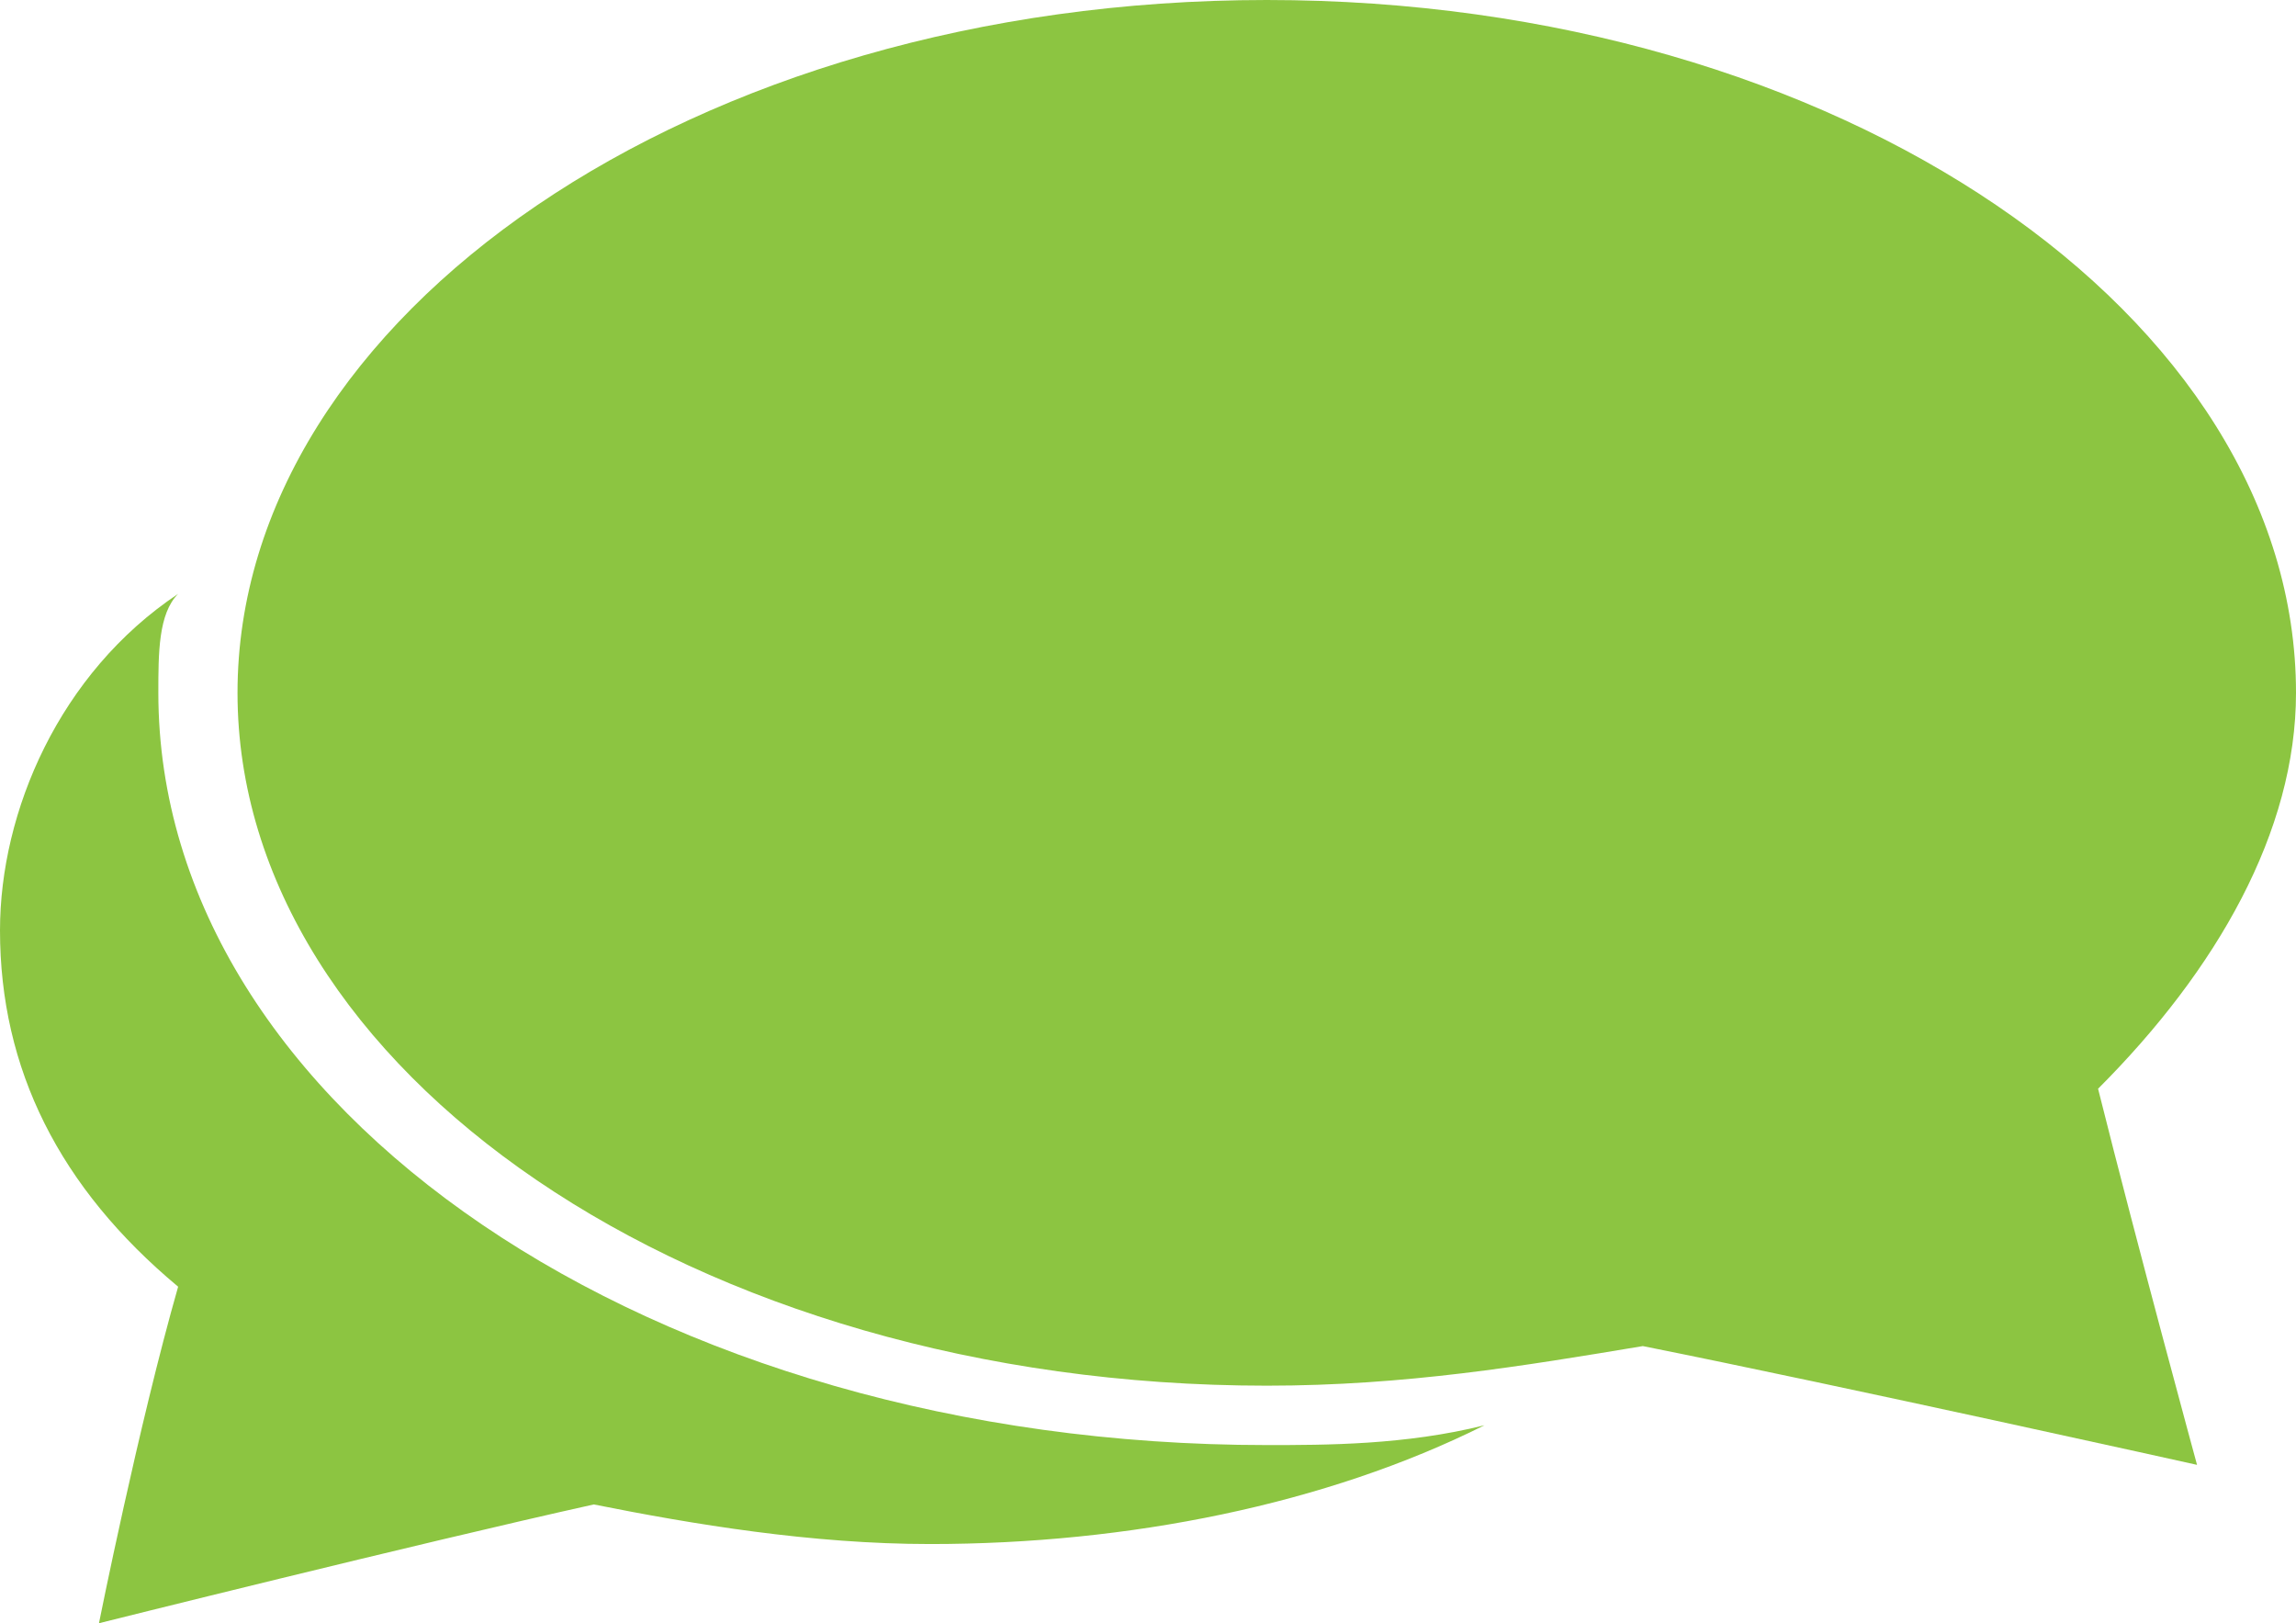 <?xml version="1.0" encoding="utf-8"?>
<!-- Generator: Adobe Illustrator 17.1.0, SVG Export Plug-In . SVG Version: 6.00 Build 0)  -->
<!DOCTYPE svg PUBLIC "-//W3C//DTD SVG 1.1//EN" "http://www.w3.org/Graphics/SVG/1.1/DTD/svg11.dtd">
<svg version="1.1" id="Layer_1" xmlns="http://www.w3.org/2000/svg" xmlns:xlink="http://www.w3.org/1999/xlink" x="0px" y="0px"
	 viewBox="0 0 11.6 8.2" enable-background="new 0 0 11.6 8.2" xml:space="preserve">
<g>
	<g>
		<g>
			<path fill="#8CC541" d="M6.4,7.3c-3.1,0-5.6-1.7-5.6-3.8c0-0.2,0-0.4,0.1-0.5C0.3,3.4,0,4.1,0,4.7C0,5.4,0.3,6,0.9,6.5
				C0.7,7.2,0.5,8.2,0.5,8.2S2.1,7.8,3,7.6c0.5,0.1,1.1,0.2,1.7,0.2c1,0,2-0.2,2.8-0.6C7.1,7.3,6.7,7.3,6.4,7.3z"/>
		</g>
		<g>
			<path fill="#8CC541" d="M10.6,5.5c0.6-0.6,1-1.3,1-2C11.6,1.6,9.3,0,6.4,0C3.5,0,1.2,1.6,1.2,3.5c0,1.9,2.3,3.5,5.2,3.5
				c0.7,0,1.3-0.1,1.9-0.2c1,0.2,2.8,0.6,2.8,0.6S10.8,6.3,10.6,5.5z"/>
		</g>
	</g>
</g>
</svg>
